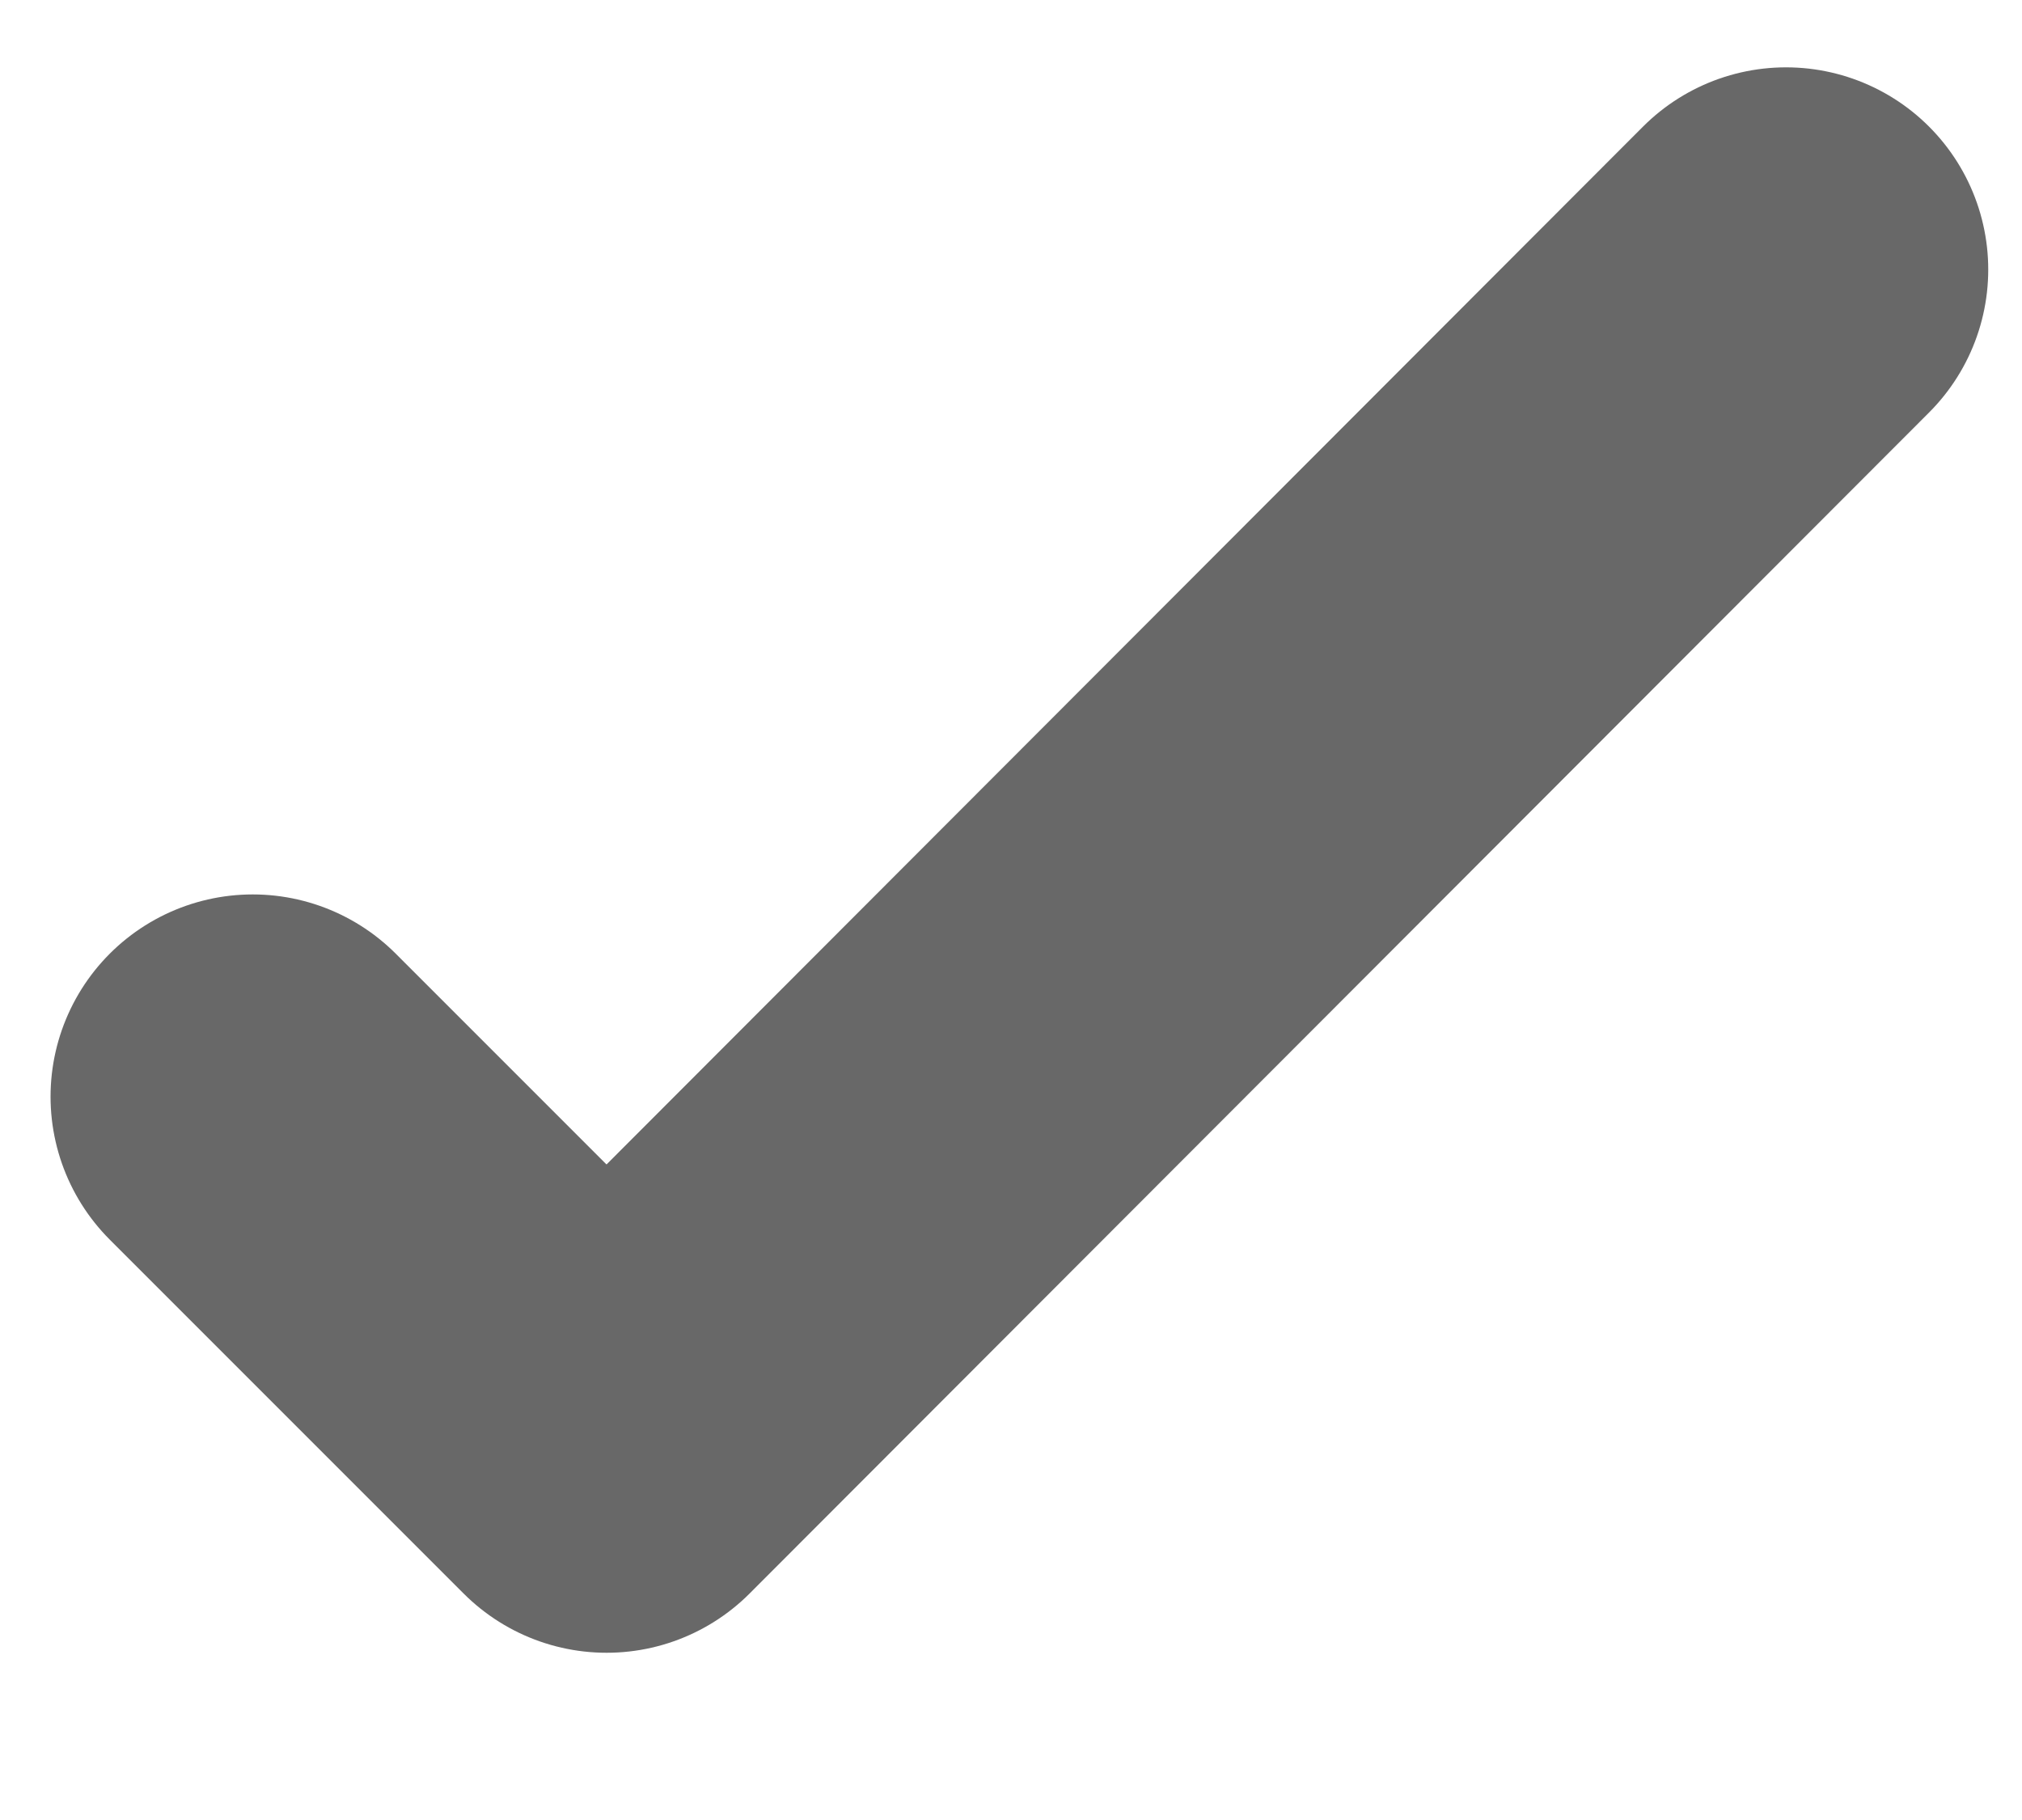 <svg width="10" height="9" viewBox="0 0 10 9" fill="none" xmlns="http://www.w3.org/2000/svg">
<path d="M8.833 1.333L3 7.173L1.25 5.423" stroke="#686868" stroke-width="2" stroke-linecap="round" stroke-linejoin="round"/>
</svg>
